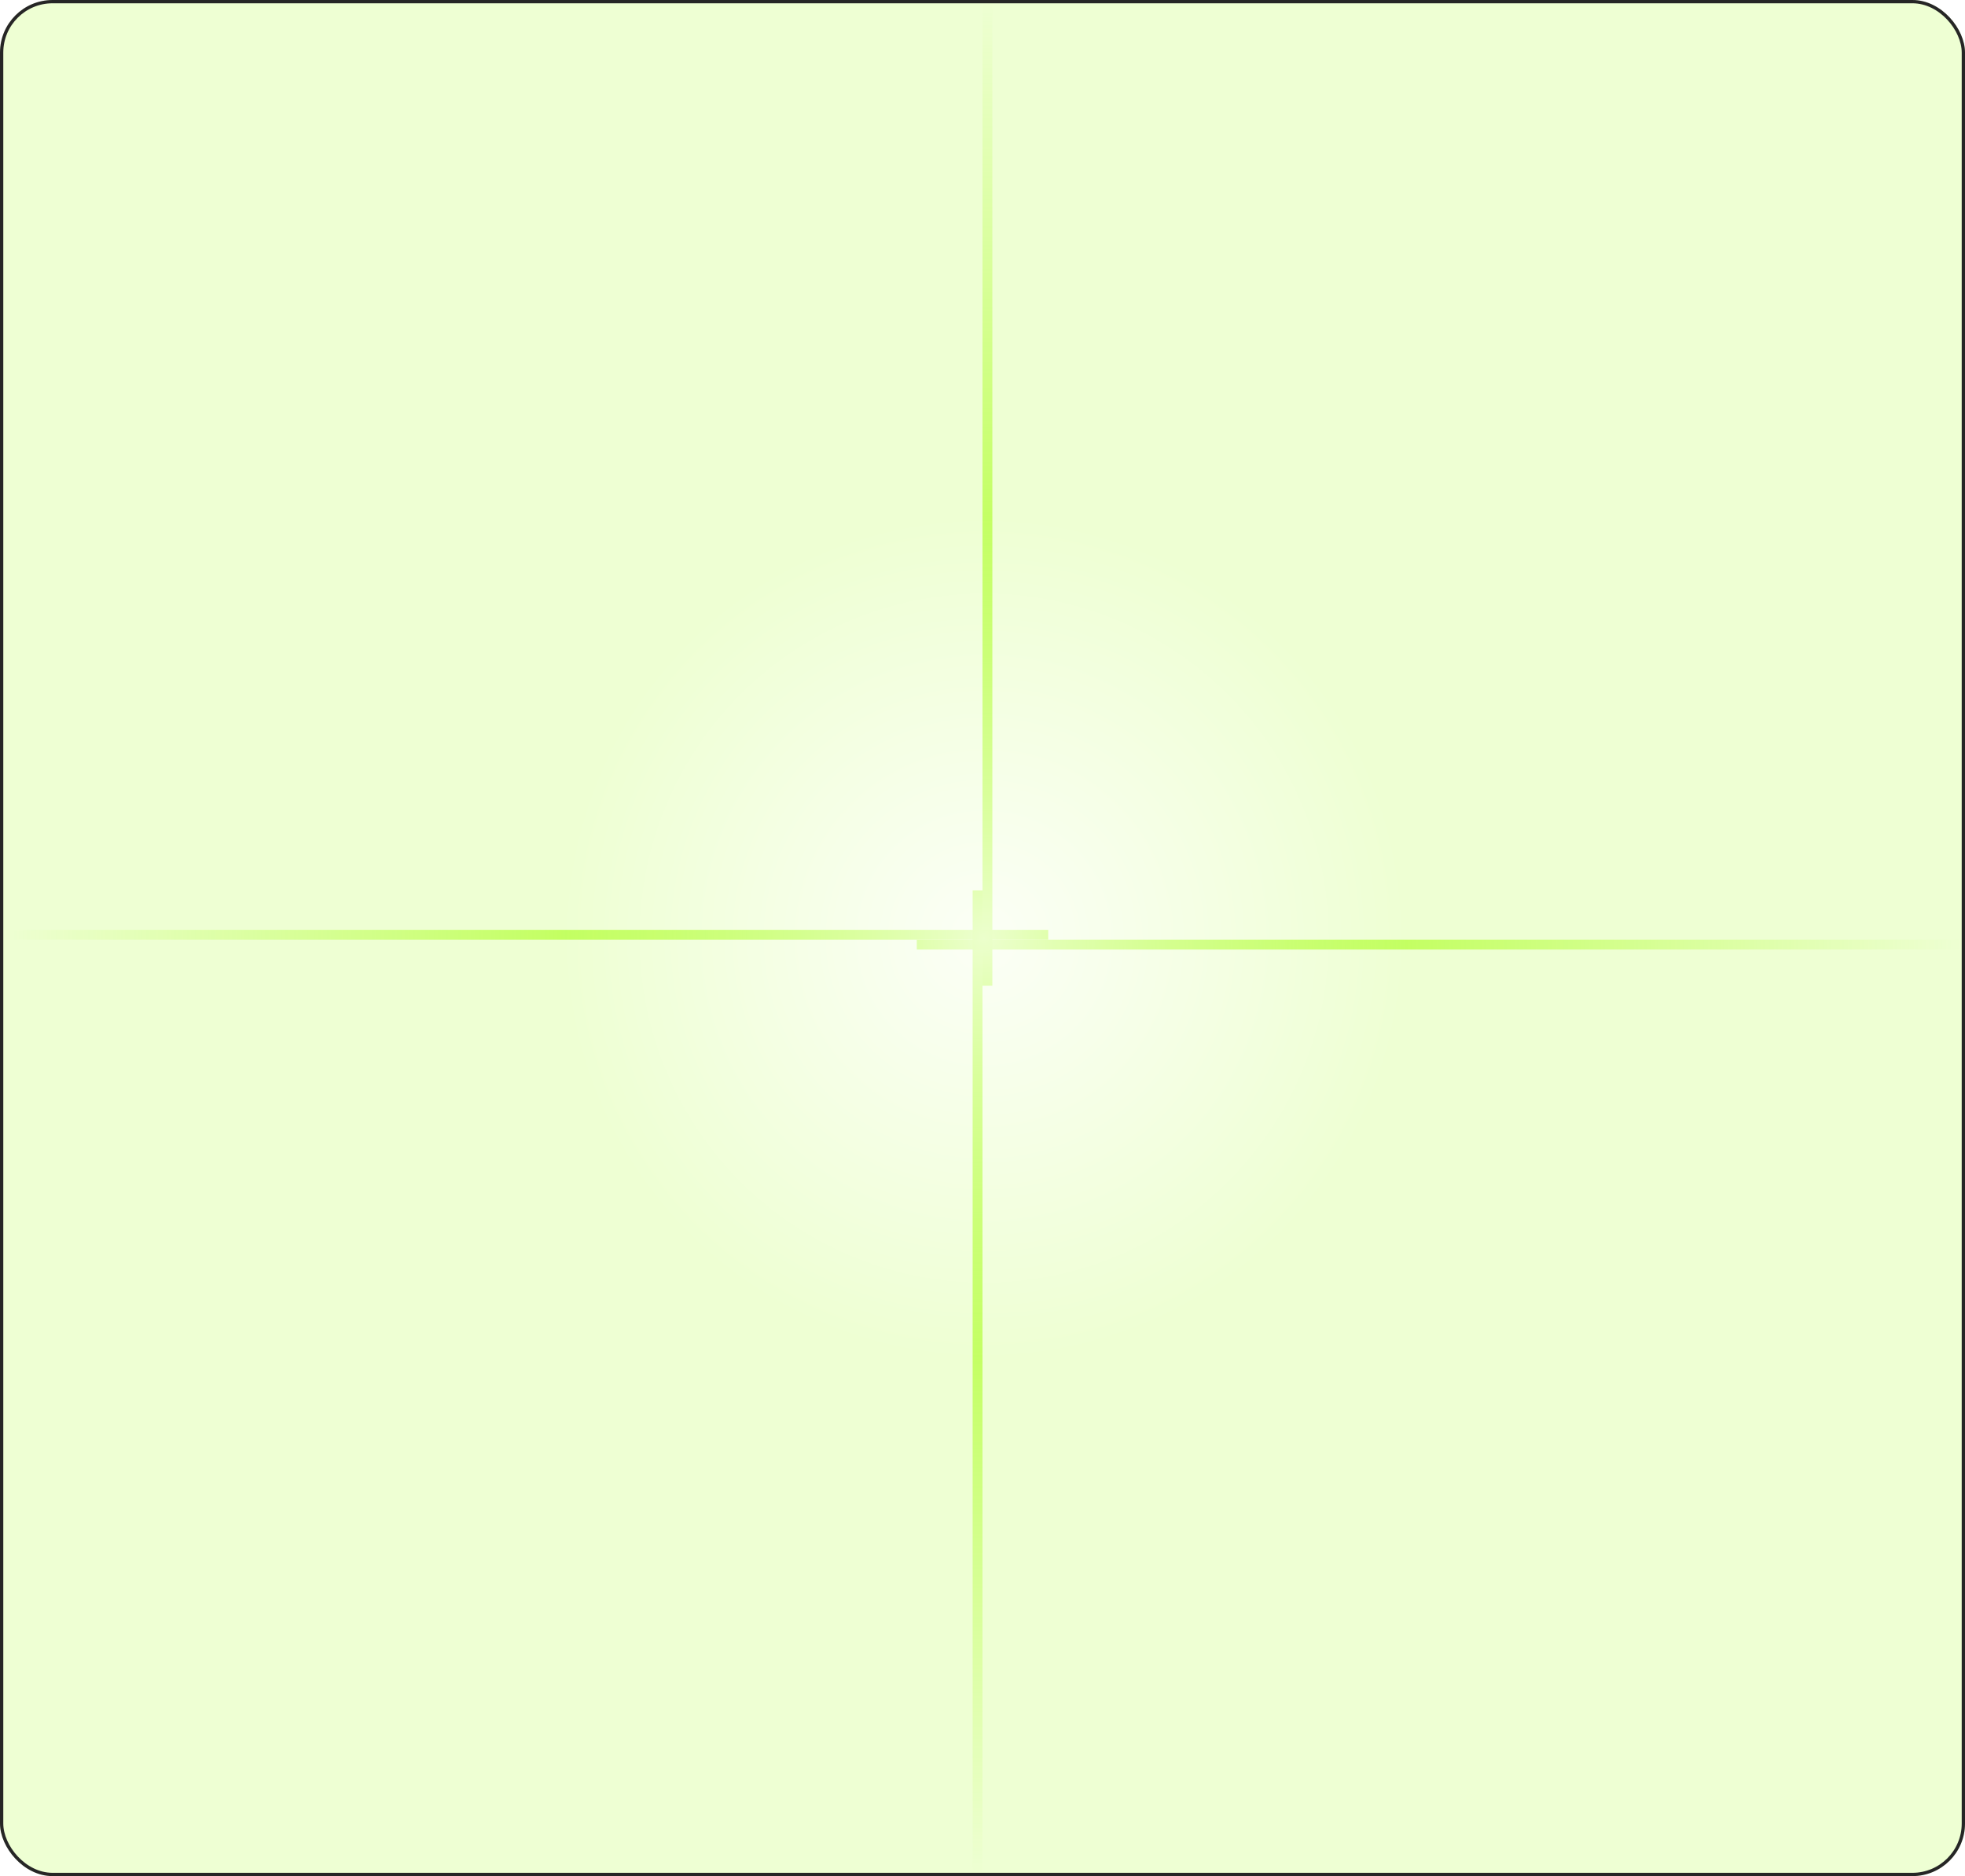 <svg width="598" height="571" viewBox="0 0 598 571" fill="none" xmlns="http://www.w3.org/2000/svg">
<g clip-path="url(#clip0_44_74)">
<rect width="598" height="571" rx="16" fill="#ACFF24" fill-opacity="0.2" style="mix-blend-mode:color"/>
<line x1="297.5" y1="571" x2="297.5" y2="271" stroke="url(#paint0_linear_44_74)" stroke-width="3"/>
<line x1="300.5" y1="6.55671e-08" x2="300.5" y2="300" stroke="url(#paint1_linear_44_74)" stroke-width="3"/>
<line x1="598" y1="287.5" x2="279" y2="287.5" stroke="url(#paint2_linear_44_74)" stroke-width="3"/>
<line y1="284.5" x2="319" y2="284.5" stroke="url(#paint3_linear_44_74)" stroke-width="3"/>
<g style="mix-blend-mode:luminosity" filter="url(#filter0_f_44_74)">
<circle cx="299.5" cy="285.5" r="128.5" fill="url(#paint4_radial_44_74)" fill-opacity="0.8"/>
</g>
</g>
<rect x="0.5" y="0.5" width="597" height="570" rx="15.5" stroke="#262626"/>
<defs>
<filter id="filter0_f_44_74" x="-46" y="-60" width="691" height="691" filterUnits="userSpaceOnUse" color-interpolation-filters="sRGB">
<feFlood flood-opacity="0" result="BackgroundImageFix"/>
<feBlend mode="normal" in="SourceGraphic" in2="BackgroundImageFix" result="shape"/>
<feGaussianBlur stdDeviation="108.5" result="effect1_foregroundBlur_44_74"/>
</filter>
<linearGradient id="paint0_linear_44_74" x1="299" y1="271" x2="299" y2="571" gradientUnits="userSpaceOnUse">
<stop stop-color="#9EFF00"/>
<stop offset="1" stop-color="#9EFF00" stop-opacity="0"/>
</linearGradient>
<linearGradient id="paint1_linear_44_74" x1="299" y1="300" x2="299" y2="0" gradientUnits="userSpaceOnUse">
<stop stop-color="#9EFF00"/>
<stop offset="1" stop-color="#9EFF00" stop-opacity="0"/>
</linearGradient>
<linearGradient id="paint2_linear_44_74" x1="279" y1="286" x2="598" y2="286" gradientUnits="userSpaceOnUse">
<stop stop-color="#9EFF00"/>
<stop offset="1" stop-color="#9EFF00" stop-opacity="0"/>
</linearGradient>
<linearGradient id="paint3_linear_44_74" x1="319" y1="286" x2="0" y2="286" gradientUnits="userSpaceOnUse">
<stop stop-color="#9EFF00"/>
<stop offset="1" stop-color="#9EFF00" stop-opacity="0"/>
</linearGradient>
<radialGradient id="paint4_radial_44_74" cx="0" cy="0" r="1" gradientUnits="userSpaceOnUse" gradientTransform="translate(299.5 285.5) rotate(90) scale(128.5)">
<stop stop-color="white"/>
<stop offset="1" stop-color="white" stop-opacity="0"/>
</radialGradient>
<clipPath id="clip0_44_74">
<rect width="598" height="571" rx="16" fill="white"/>
</clipPath>
</defs>
</svg>
